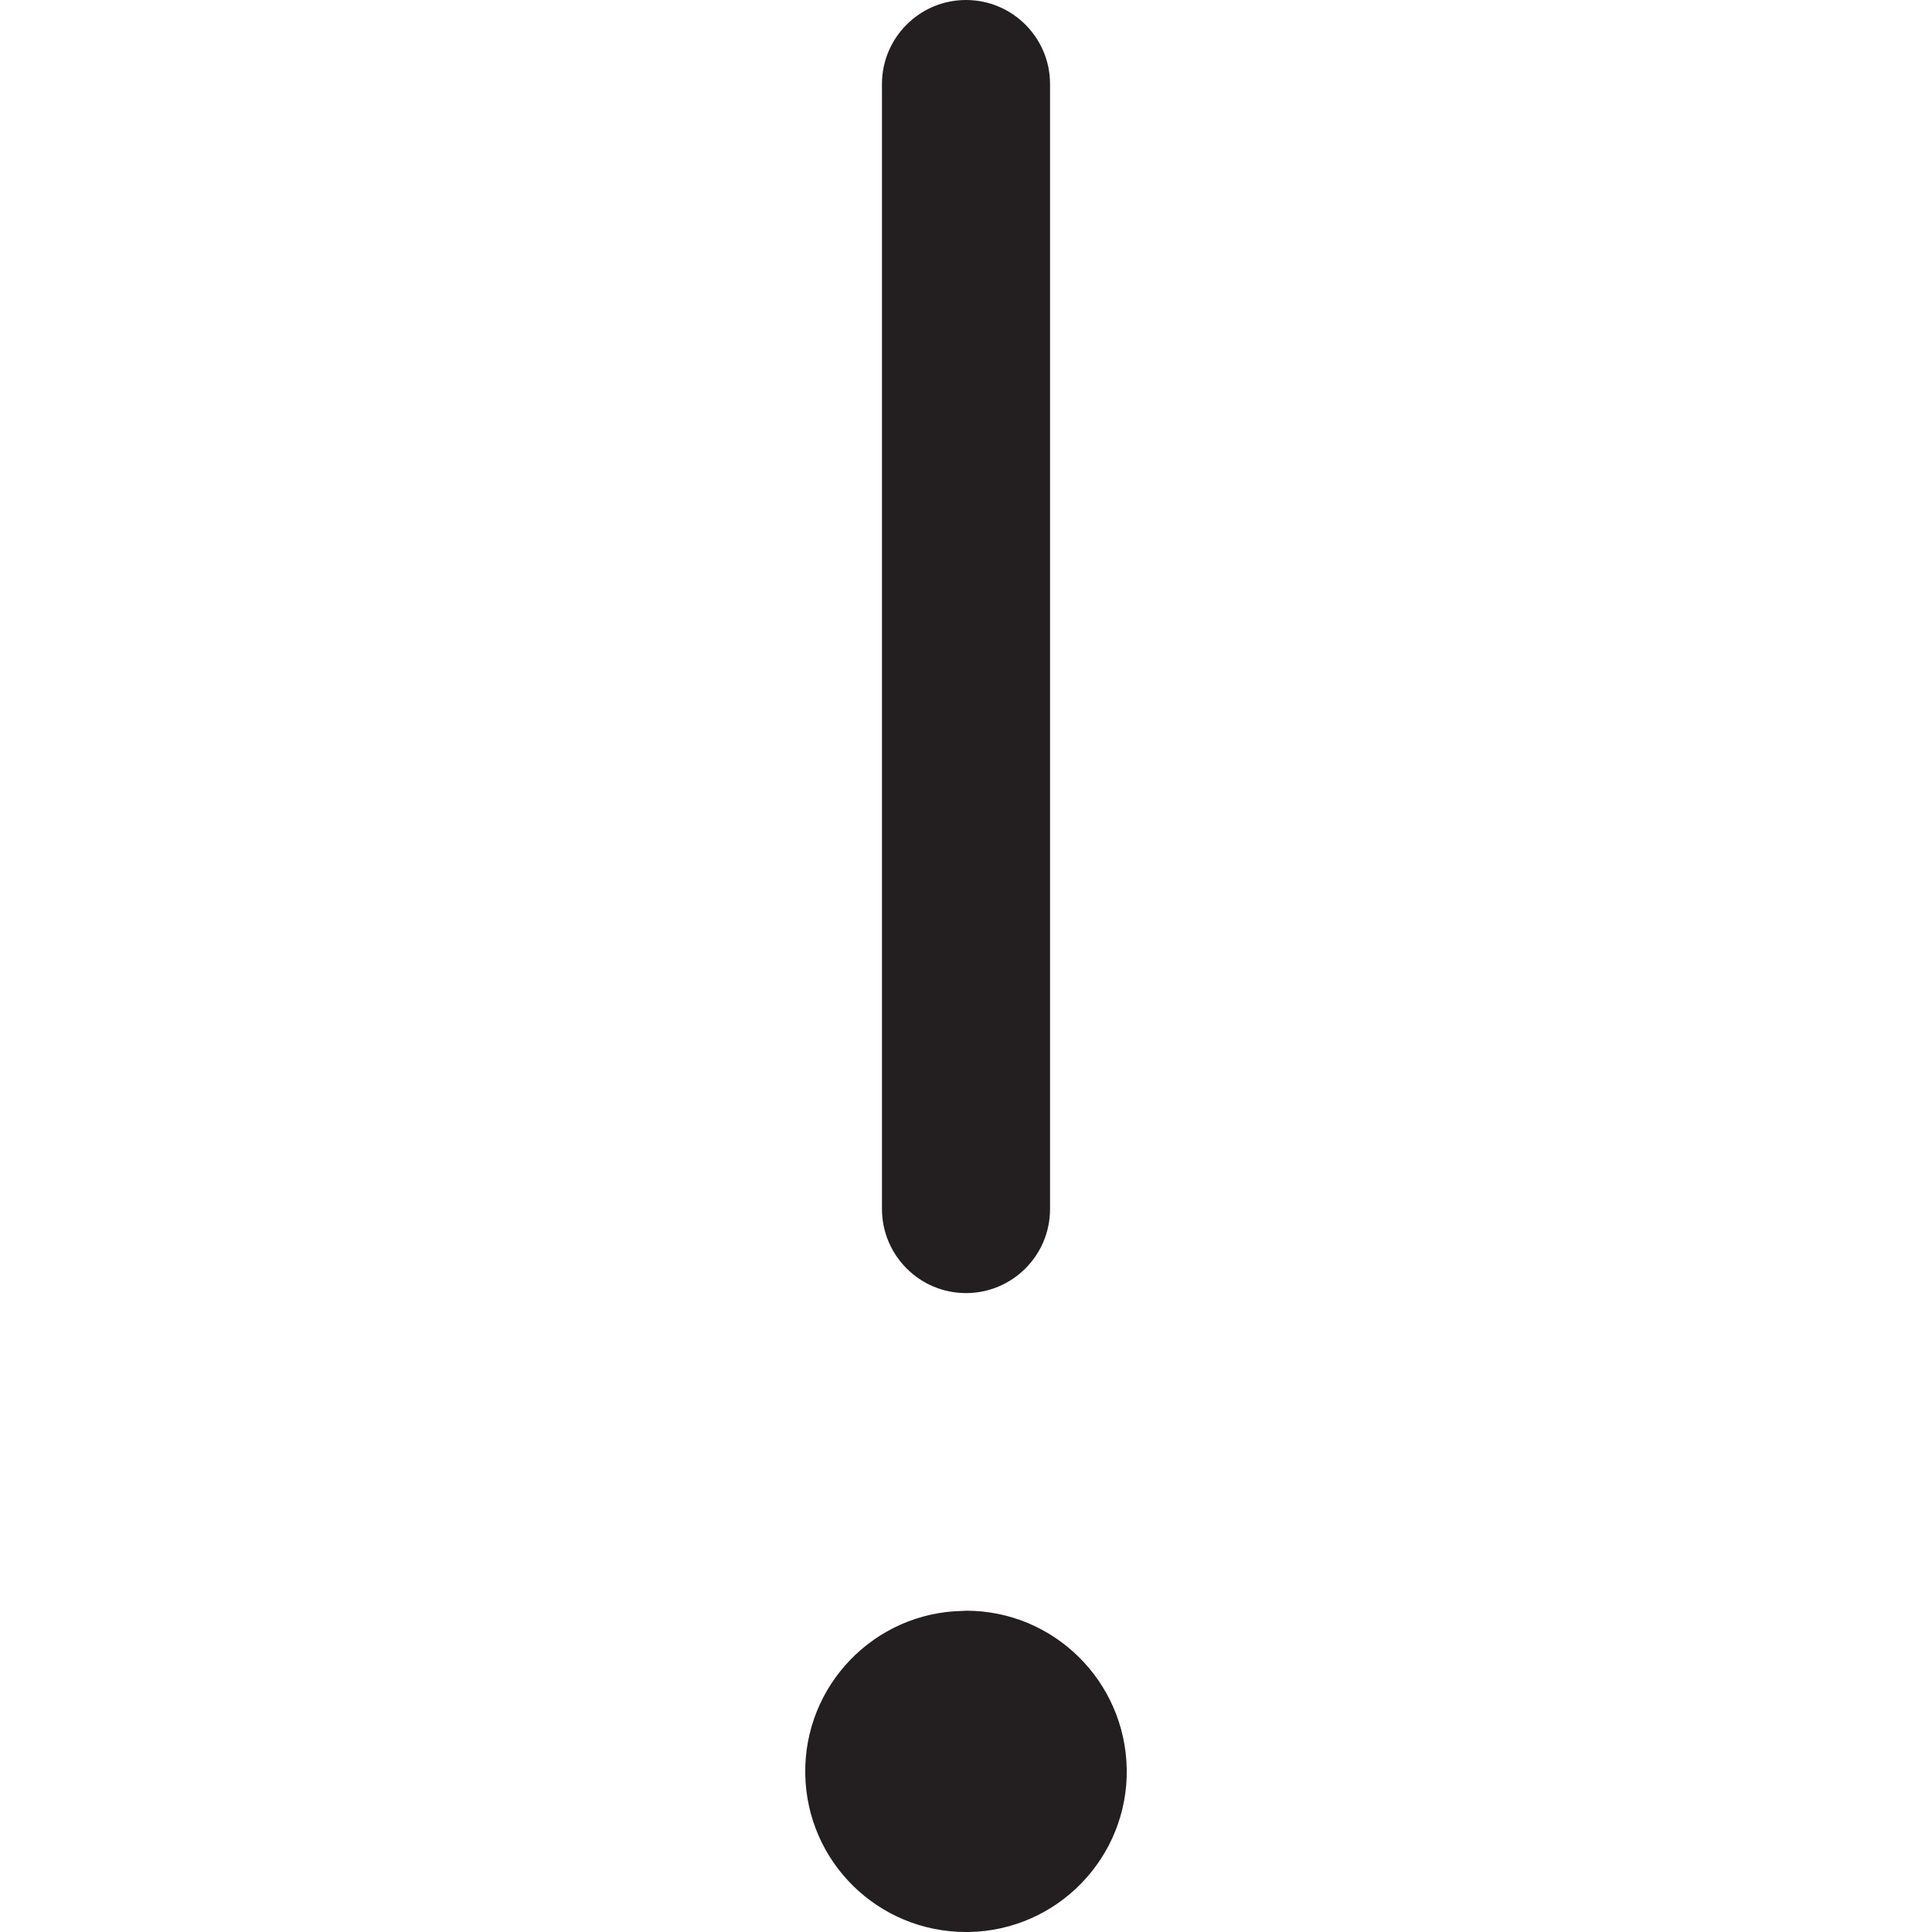 <?xml version="1.0" encoding="utf-8"?>
<!-- Generator: Adobe Illustrator 19.2.1, SVG Export Plug-In . SVG Version: 6.00 Build 0)  -->
<svg version="1.1" id="Ebene_1" xmlns="http://www.w3.org/2000/svg" xmlns:xlink="http://www.w3.org/1999/xlink" x="0px" y="0px"
	 viewBox="0 0 1000 1000" style="enable-background:new 0 0 1000 1000;" xml:space="preserve">
<style type="text/css">
	.st0{fill:#231F20;}
</style>
<g>
	<path class="st0" d="M500,669.3c24,0,43.5-19.5,43.5-43.5V43.5c0-24-19.5-43.5-43.5-43.5s-43.5,19.5-43.5,43.5v582.2
		C456.5,649.8,476,669.3,500,669.3z"/>
	<path class="st0" d="M500.1,833.7c-0.5,0-1,0.1-1.6,0.1c-45.9,0.7-82.5,38.6-81.7,84.5c0.8,45.5,37.8,81.7,83.2,81.7h1.5
		c45.9-0.8,82.5-38.7,81.7-84.5C582.3,870,545.3,833.7,500.1,833.7z"/>
</g>
</svg>

